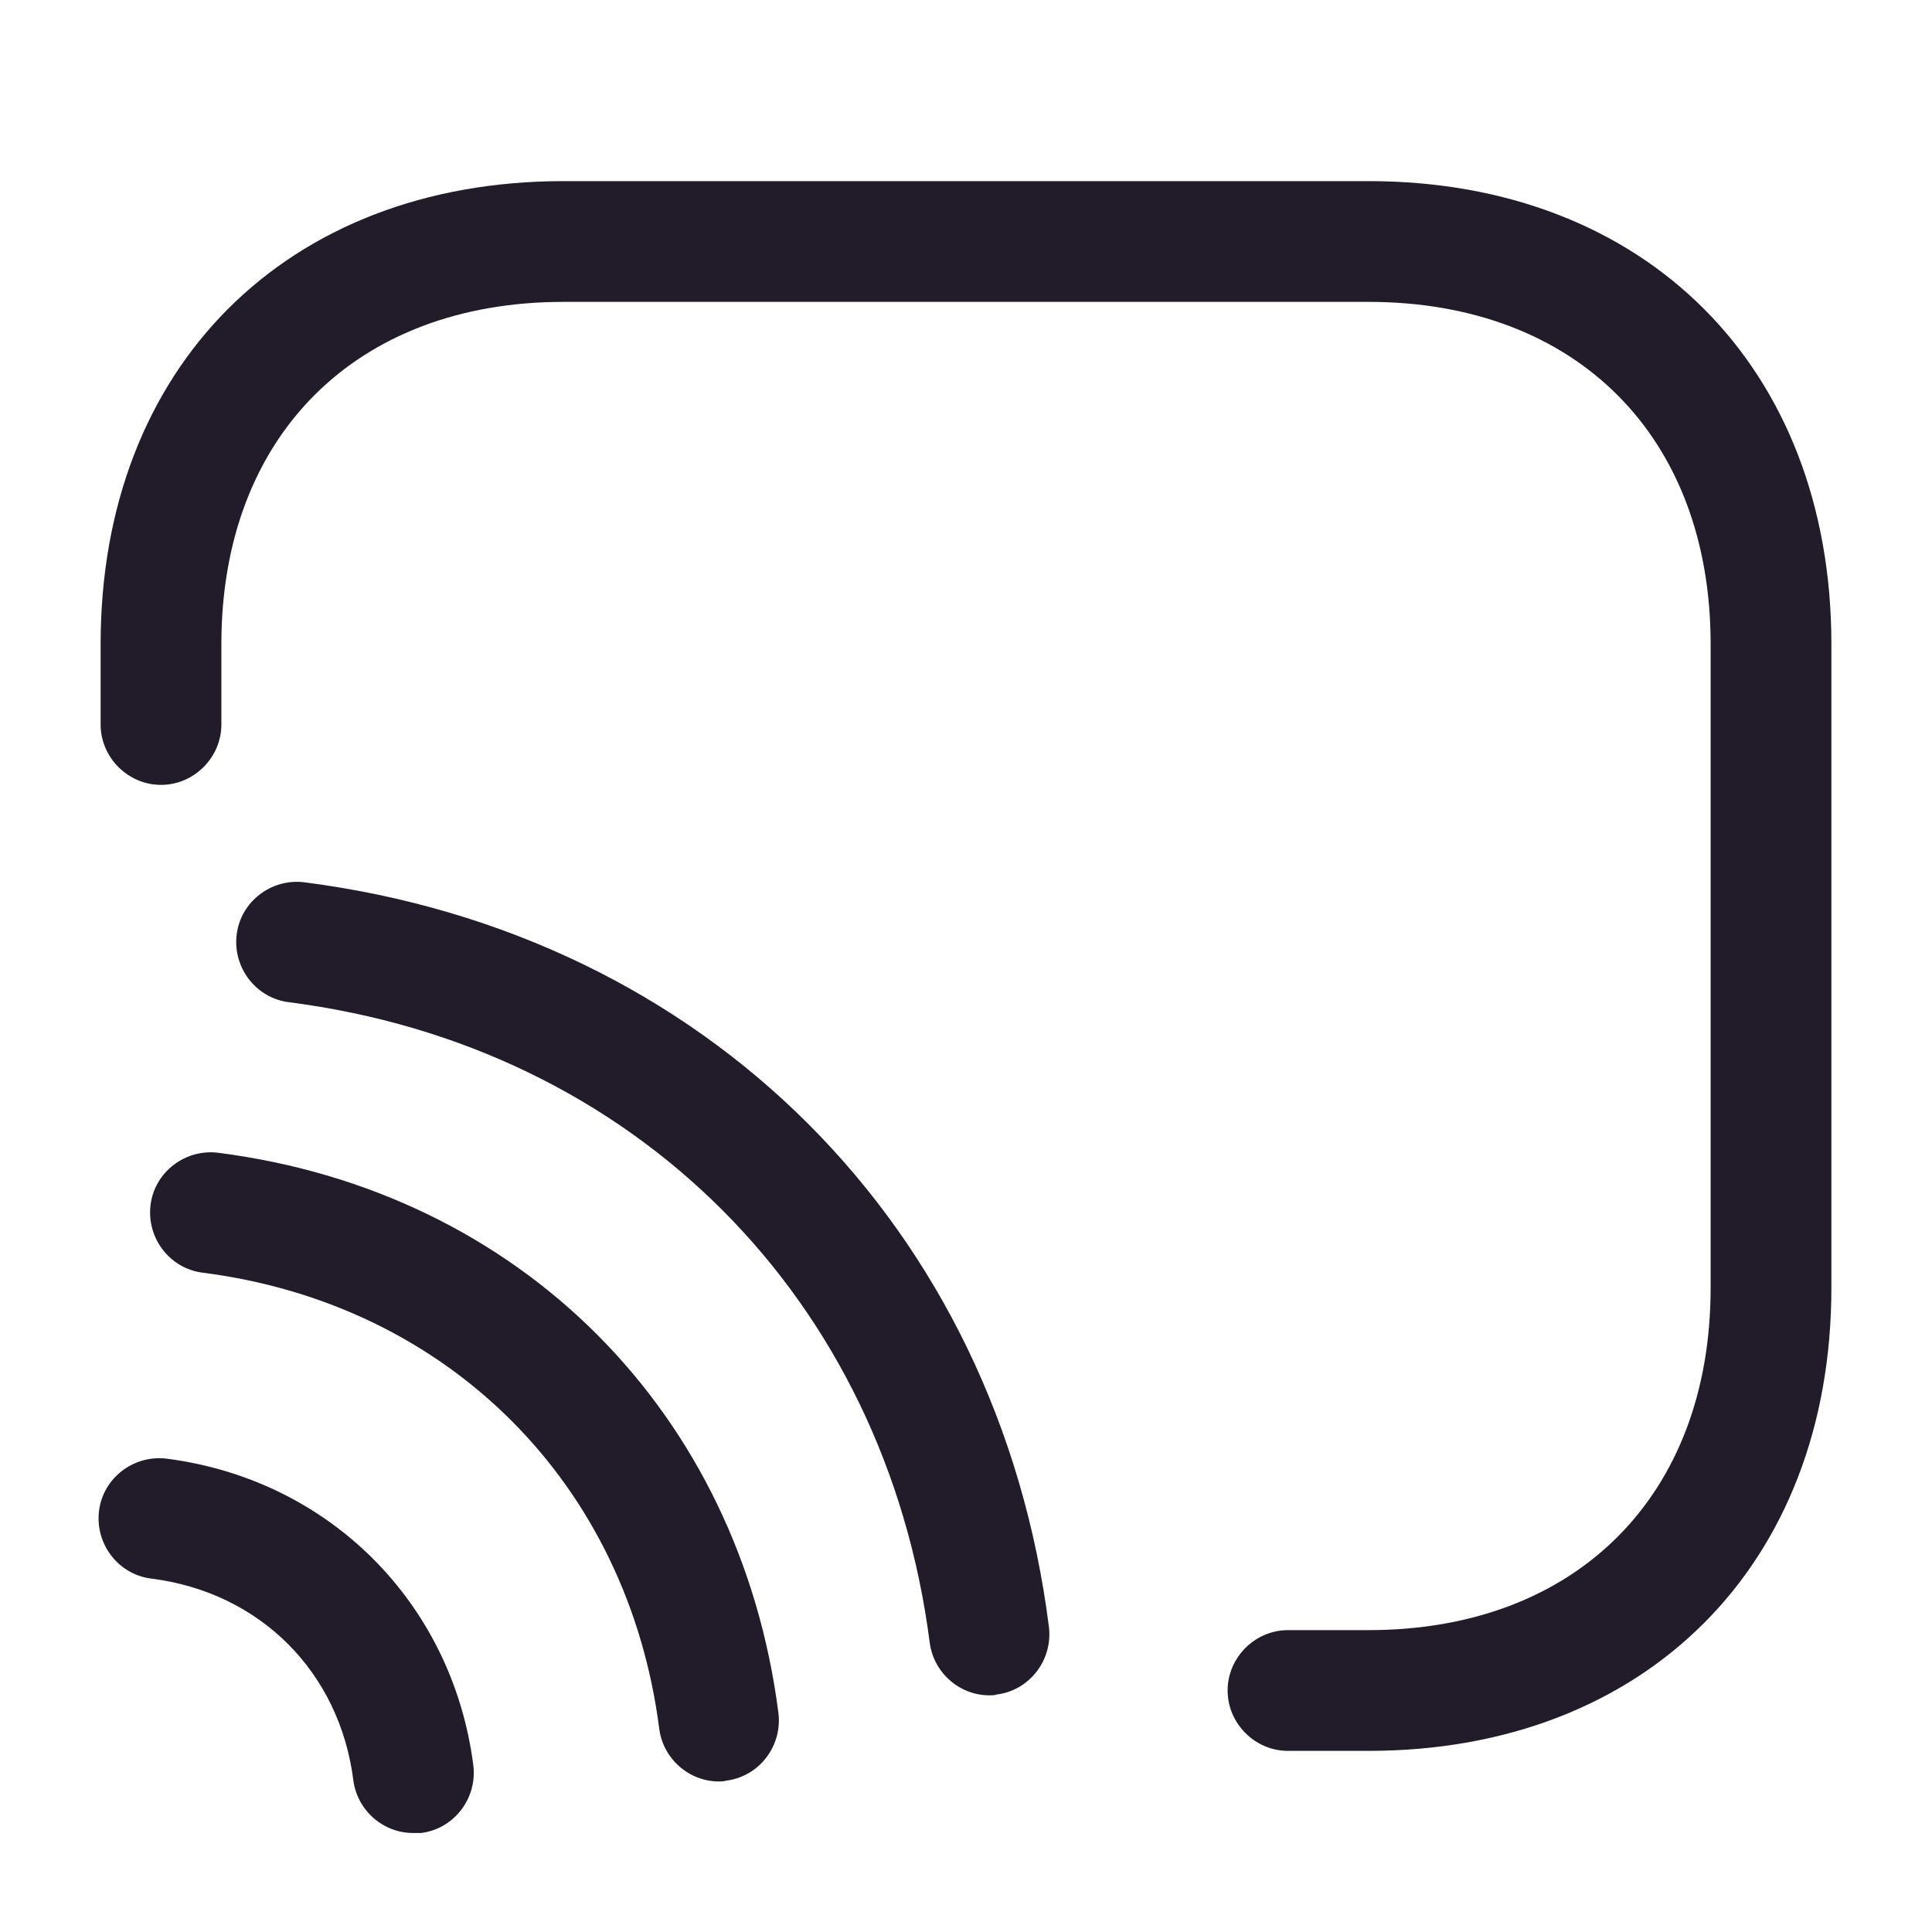<svg width="24" height="24" viewBox="0 0 24 24" fill="none" xmlns="http://www.w3.org/2000/svg">
<path d="M17 21.75H16C15.59 21.75 15.25 21.41 15.25 21C15.25 20.59 15.59 20.25 16 20.25H17C19.58 20.25 21.25 18.58 21.25 16V8C21.25 5.42 19.58 3.75 17 3.75H7C4.42 3.75 2.75 5.42 2.75 8V9C2.75 9.41 2.41 9.75 2 9.75C1.59 9.75 1.25 9.41 1.25 9V8C1.25 4.56 3.56 2.25 7 2.25H17C20.44 2.25 22.75 4.56 22.75 8V16C22.75 19.44 20.44 21.75 17 21.75Z" fill="#211B2A"/>
<path d="M12.29 21.06C11.92 21.06 11.6 20.78 11.55 20.41C11 16.13 7.88 13 3.59 12.45C3.18 12.4 2.89 12.02 2.94 11.61C2.99 11.2 3.37 10.91 3.78 10.96C8.76 11.6 12.4 15.23 13.03 20.21C13.08 20.62 12.79 21 12.38 21.05C12.36 21.06 12.32 21.06 12.29 21.06Z" fill="#211B2A"/>
<path d="M8.93 22.13C8.56 22.13 8.24 21.85 8.19 21.48C7.8 18.43 5.57 16.2 2.52 15.81C2.11 15.76 1.82 15.38 1.87 14.97C1.92 14.56 2.3 14.27 2.71 14.32C6.46 14.8 9.19 17.54 9.67 21.28C9.72 21.69 9.43 22.07 9.02 22.12C8.99 22.13 8.96 22.13 8.93 22.13Z" fill="#211B2A"/>
<path d="M5.13 22.77C4.76 22.77 4.44 22.49 4.39 22.12C4.22 20.77 3.23 19.78 1.88 19.61C1.47 19.56 1.18 19.18 1.23 18.77C1.28 18.36 1.66 18.07 2.07 18.12C4.09 18.38 5.62 19.91 5.88 21.93C5.93 22.34 5.64 22.72 5.23 22.77C5.2 22.77 5.17 22.77 5.13 22.77Z" fill="#211B2A"/>
</svg>
